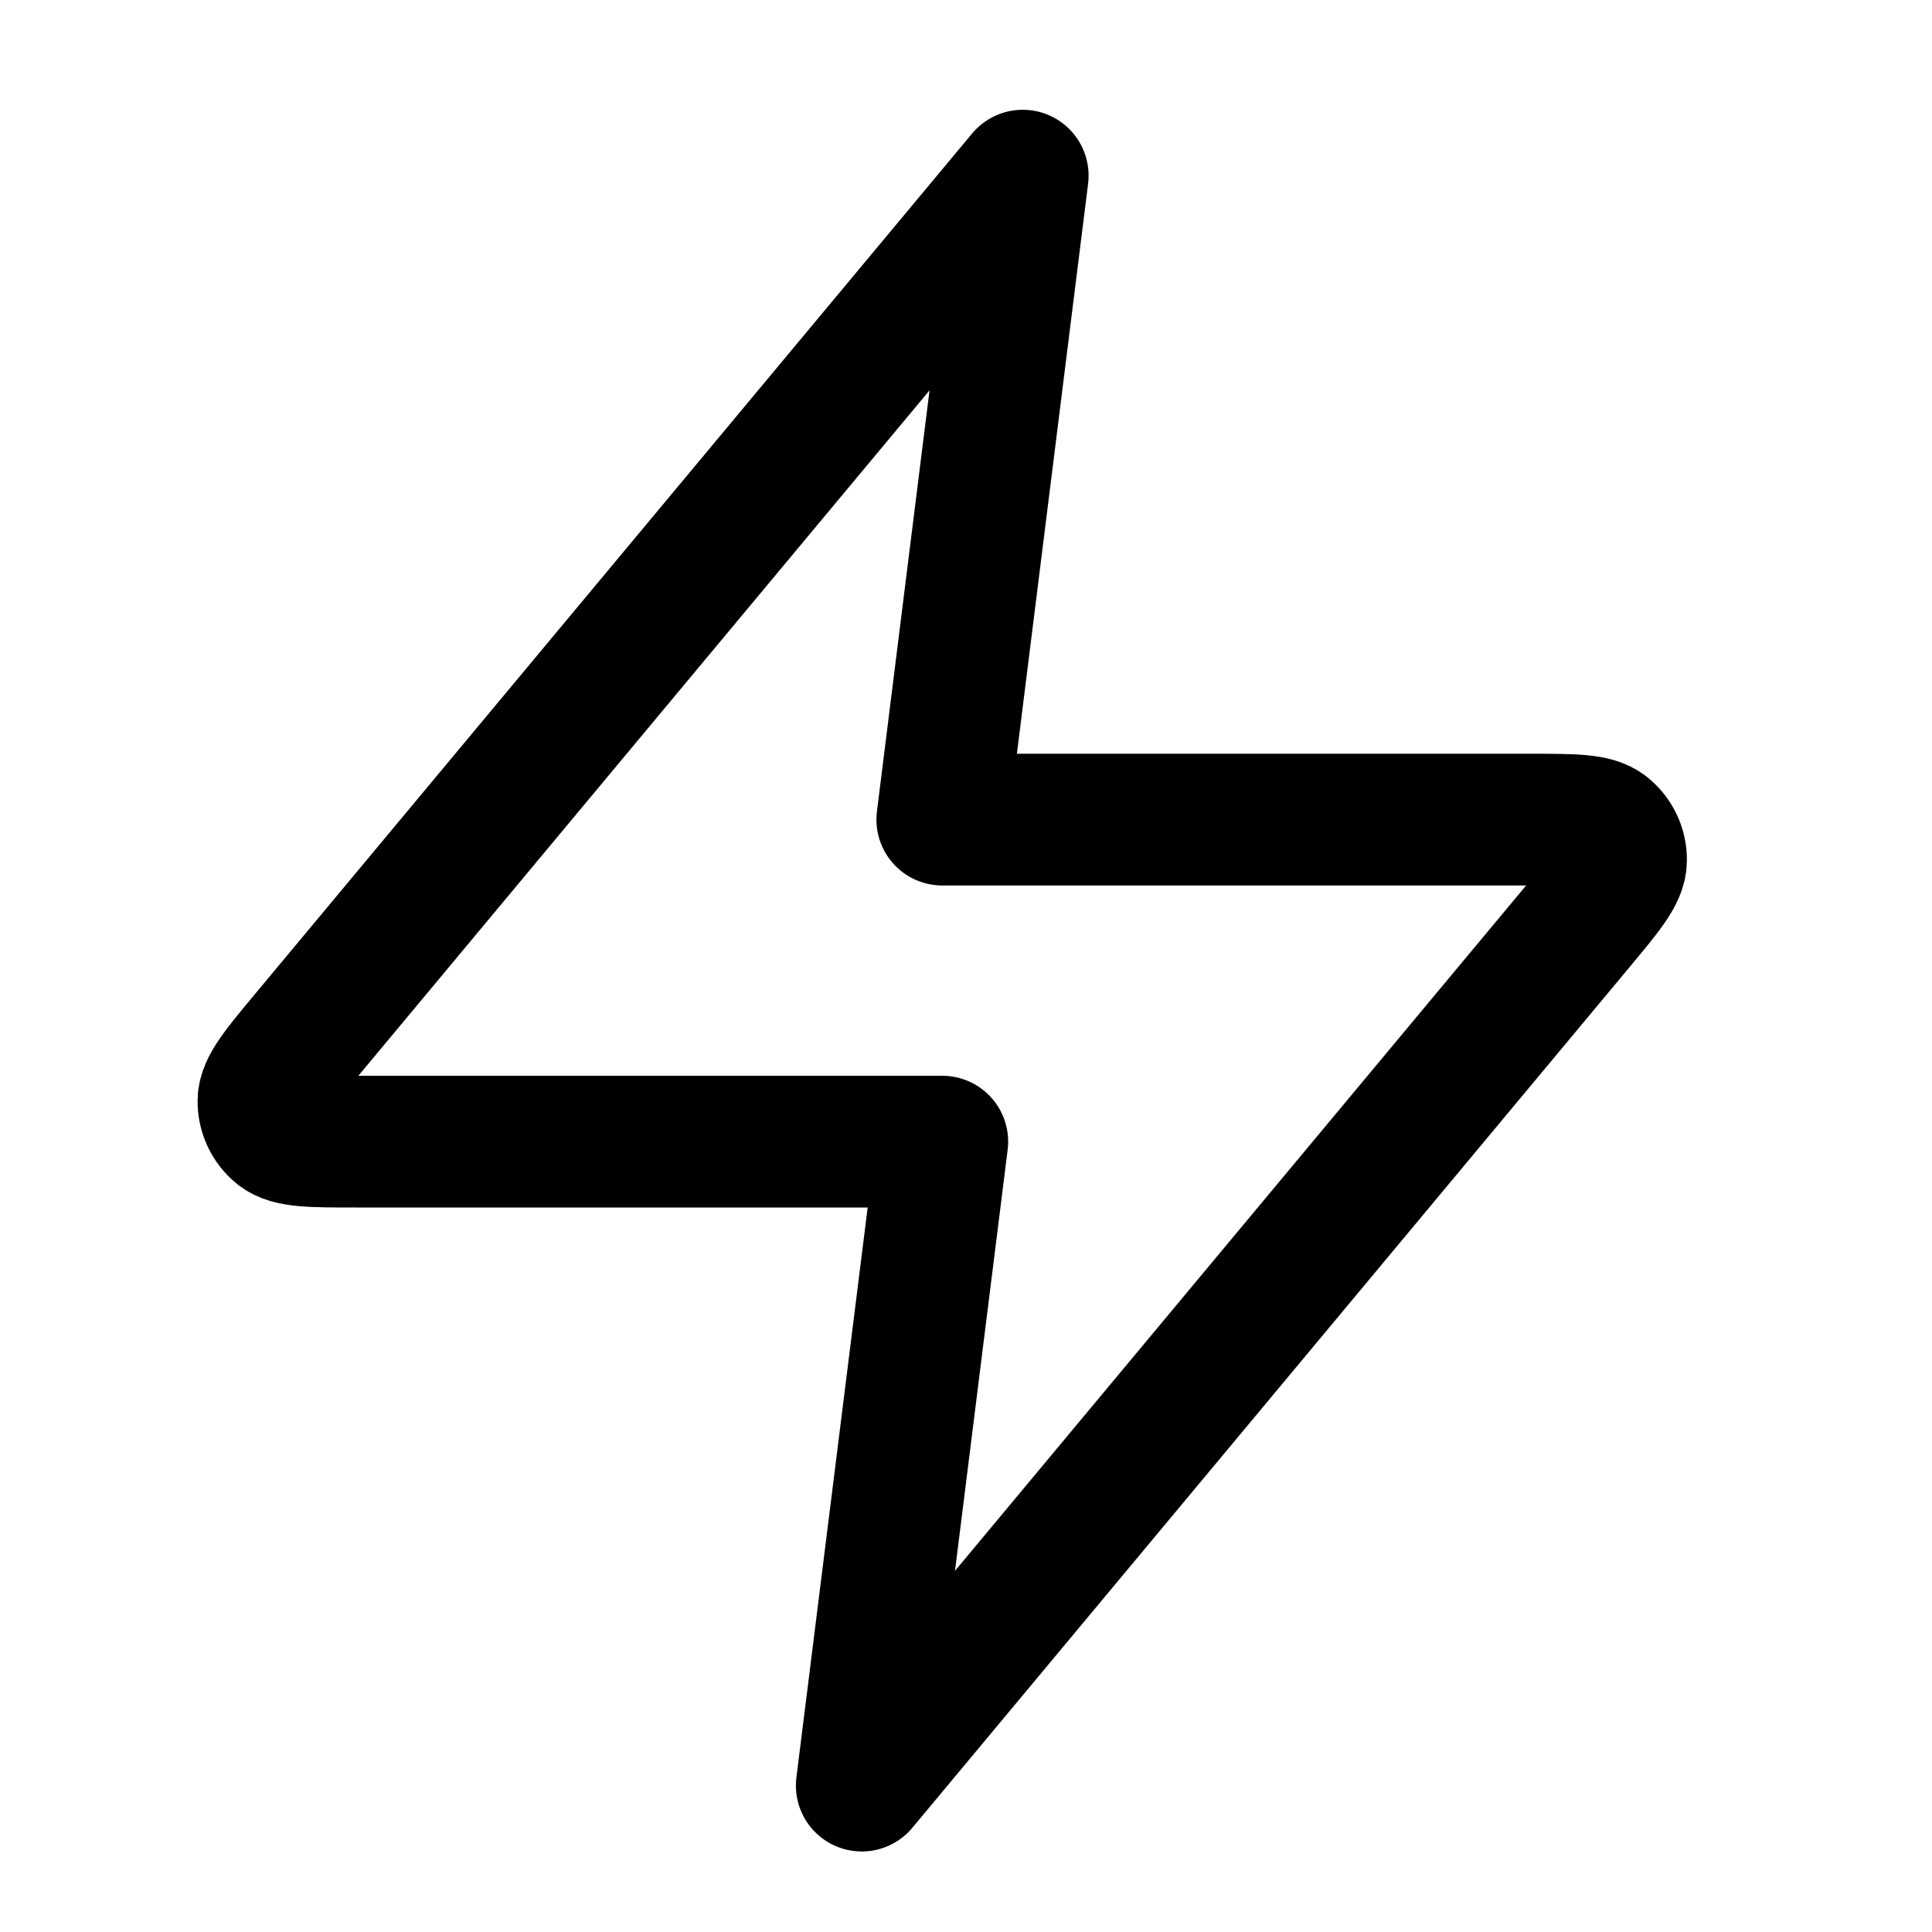 <svg width="22" height="22" viewBox="0 0 22 22" fill="none" xmlns="http://www.w3.org/2000/svg">
<path d="M11.646 2L3.482 11.797C3.162 12.181 3.002 12.373 3 12.535C2.998 12.676 3.061 12.81 3.17 12.898C3.296 13 3.546 13 4.045 13H10.73L9.813 20.333L17.977 10.536C18.297 10.152 18.457 9.961 18.459 9.799C18.462 9.658 18.399 9.524 18.289 9.435C18.163 9.333 17.913 9.333 17.414 9.333H10.73L11.646 2Z" stroke="currentColor" stroke-width="1.5" stroke-linecap="round" stroke-linejoin="round"/>
</svg>
